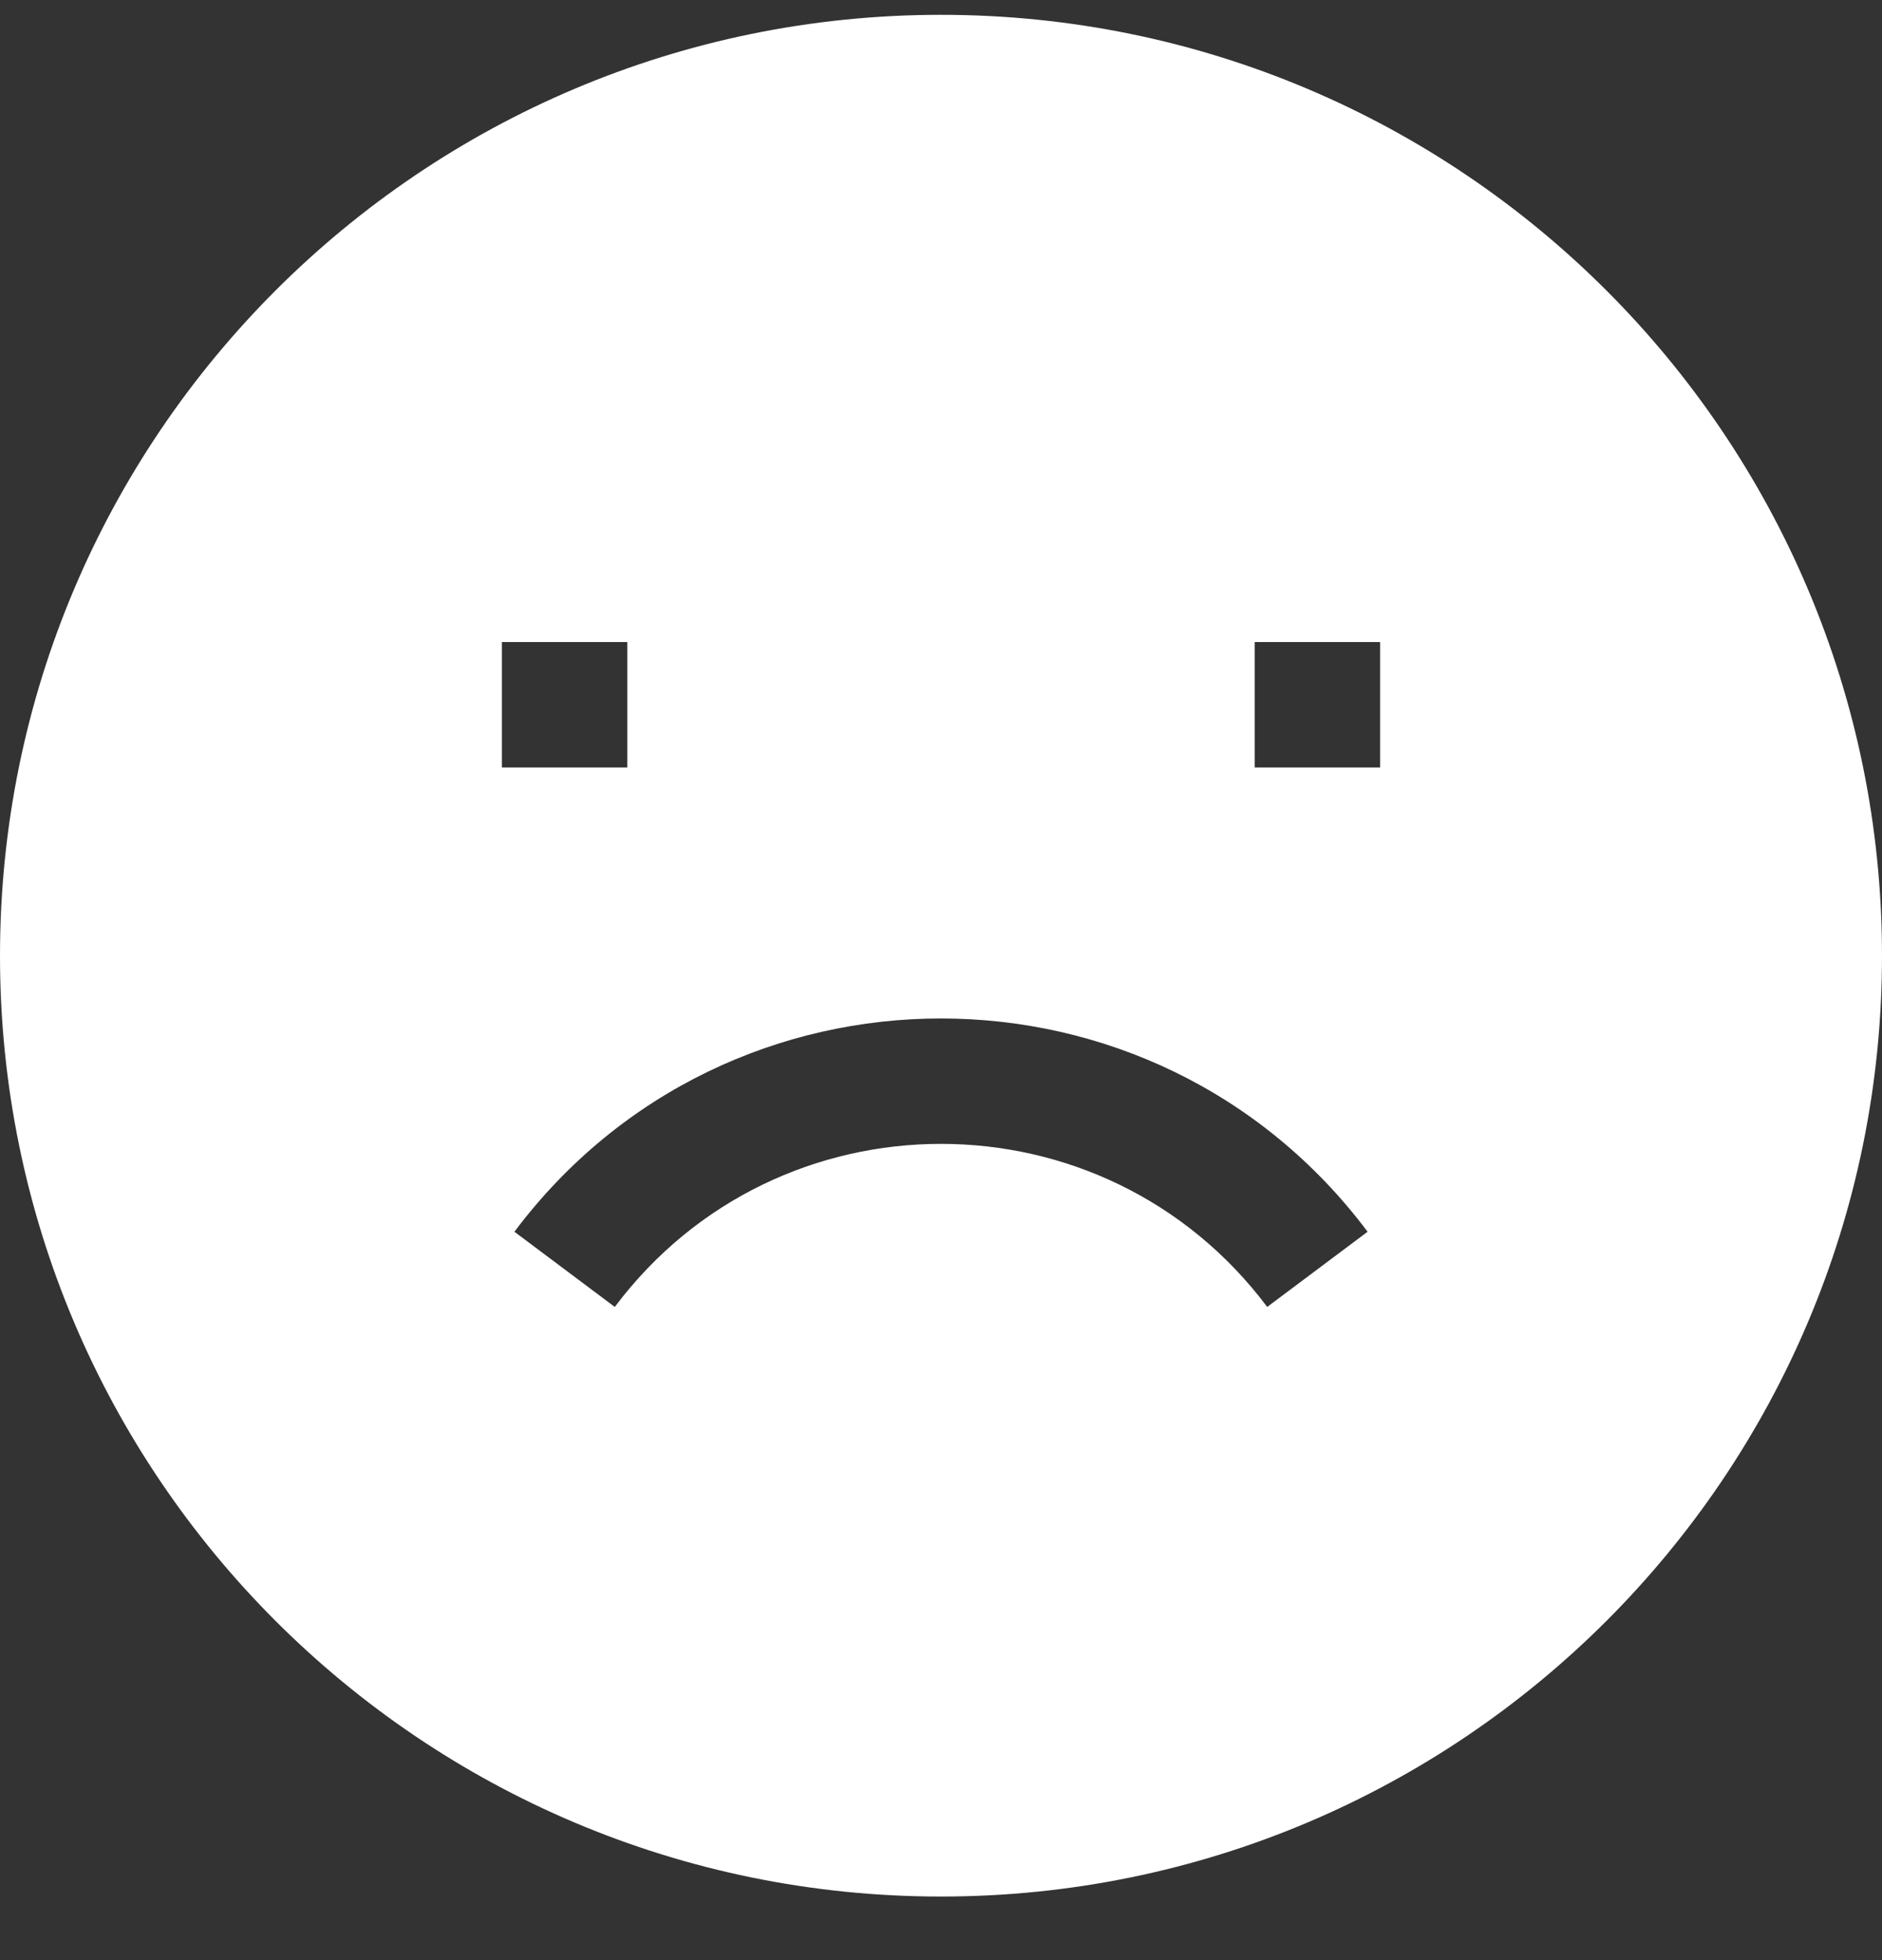 <svg width="24" height="25" viewBox="0 0 24 25" fill="none" xmlns="http://www.w3.org/2000/svg">
<rect x="0" y="0" width="24" height="25" fill="#333333" stroke="none"/>
<path fill-rule="evenodd" clip-rule="evenodd" d="M0 12.19C0 5.562 5.373 0.189 12 0.189C18.627 0.189 24 5.562 24 12.19C24 18.817 18.627 24.189 12 24.189C5.373 24.189 0 18.817 0 12.19ZM6.4 9.789H8V8.189H6.4V9.789ZM16 9.789H17.6V8.189H16V9.789ZM7.84 16.669C9.92 13.896 14.08 13.896 16.16 16.669L17.44 15.71C14.72 12.083 9.28 12.083 6.56 15.71L7.84 16.669Z" fill="white"/>
</svg>
